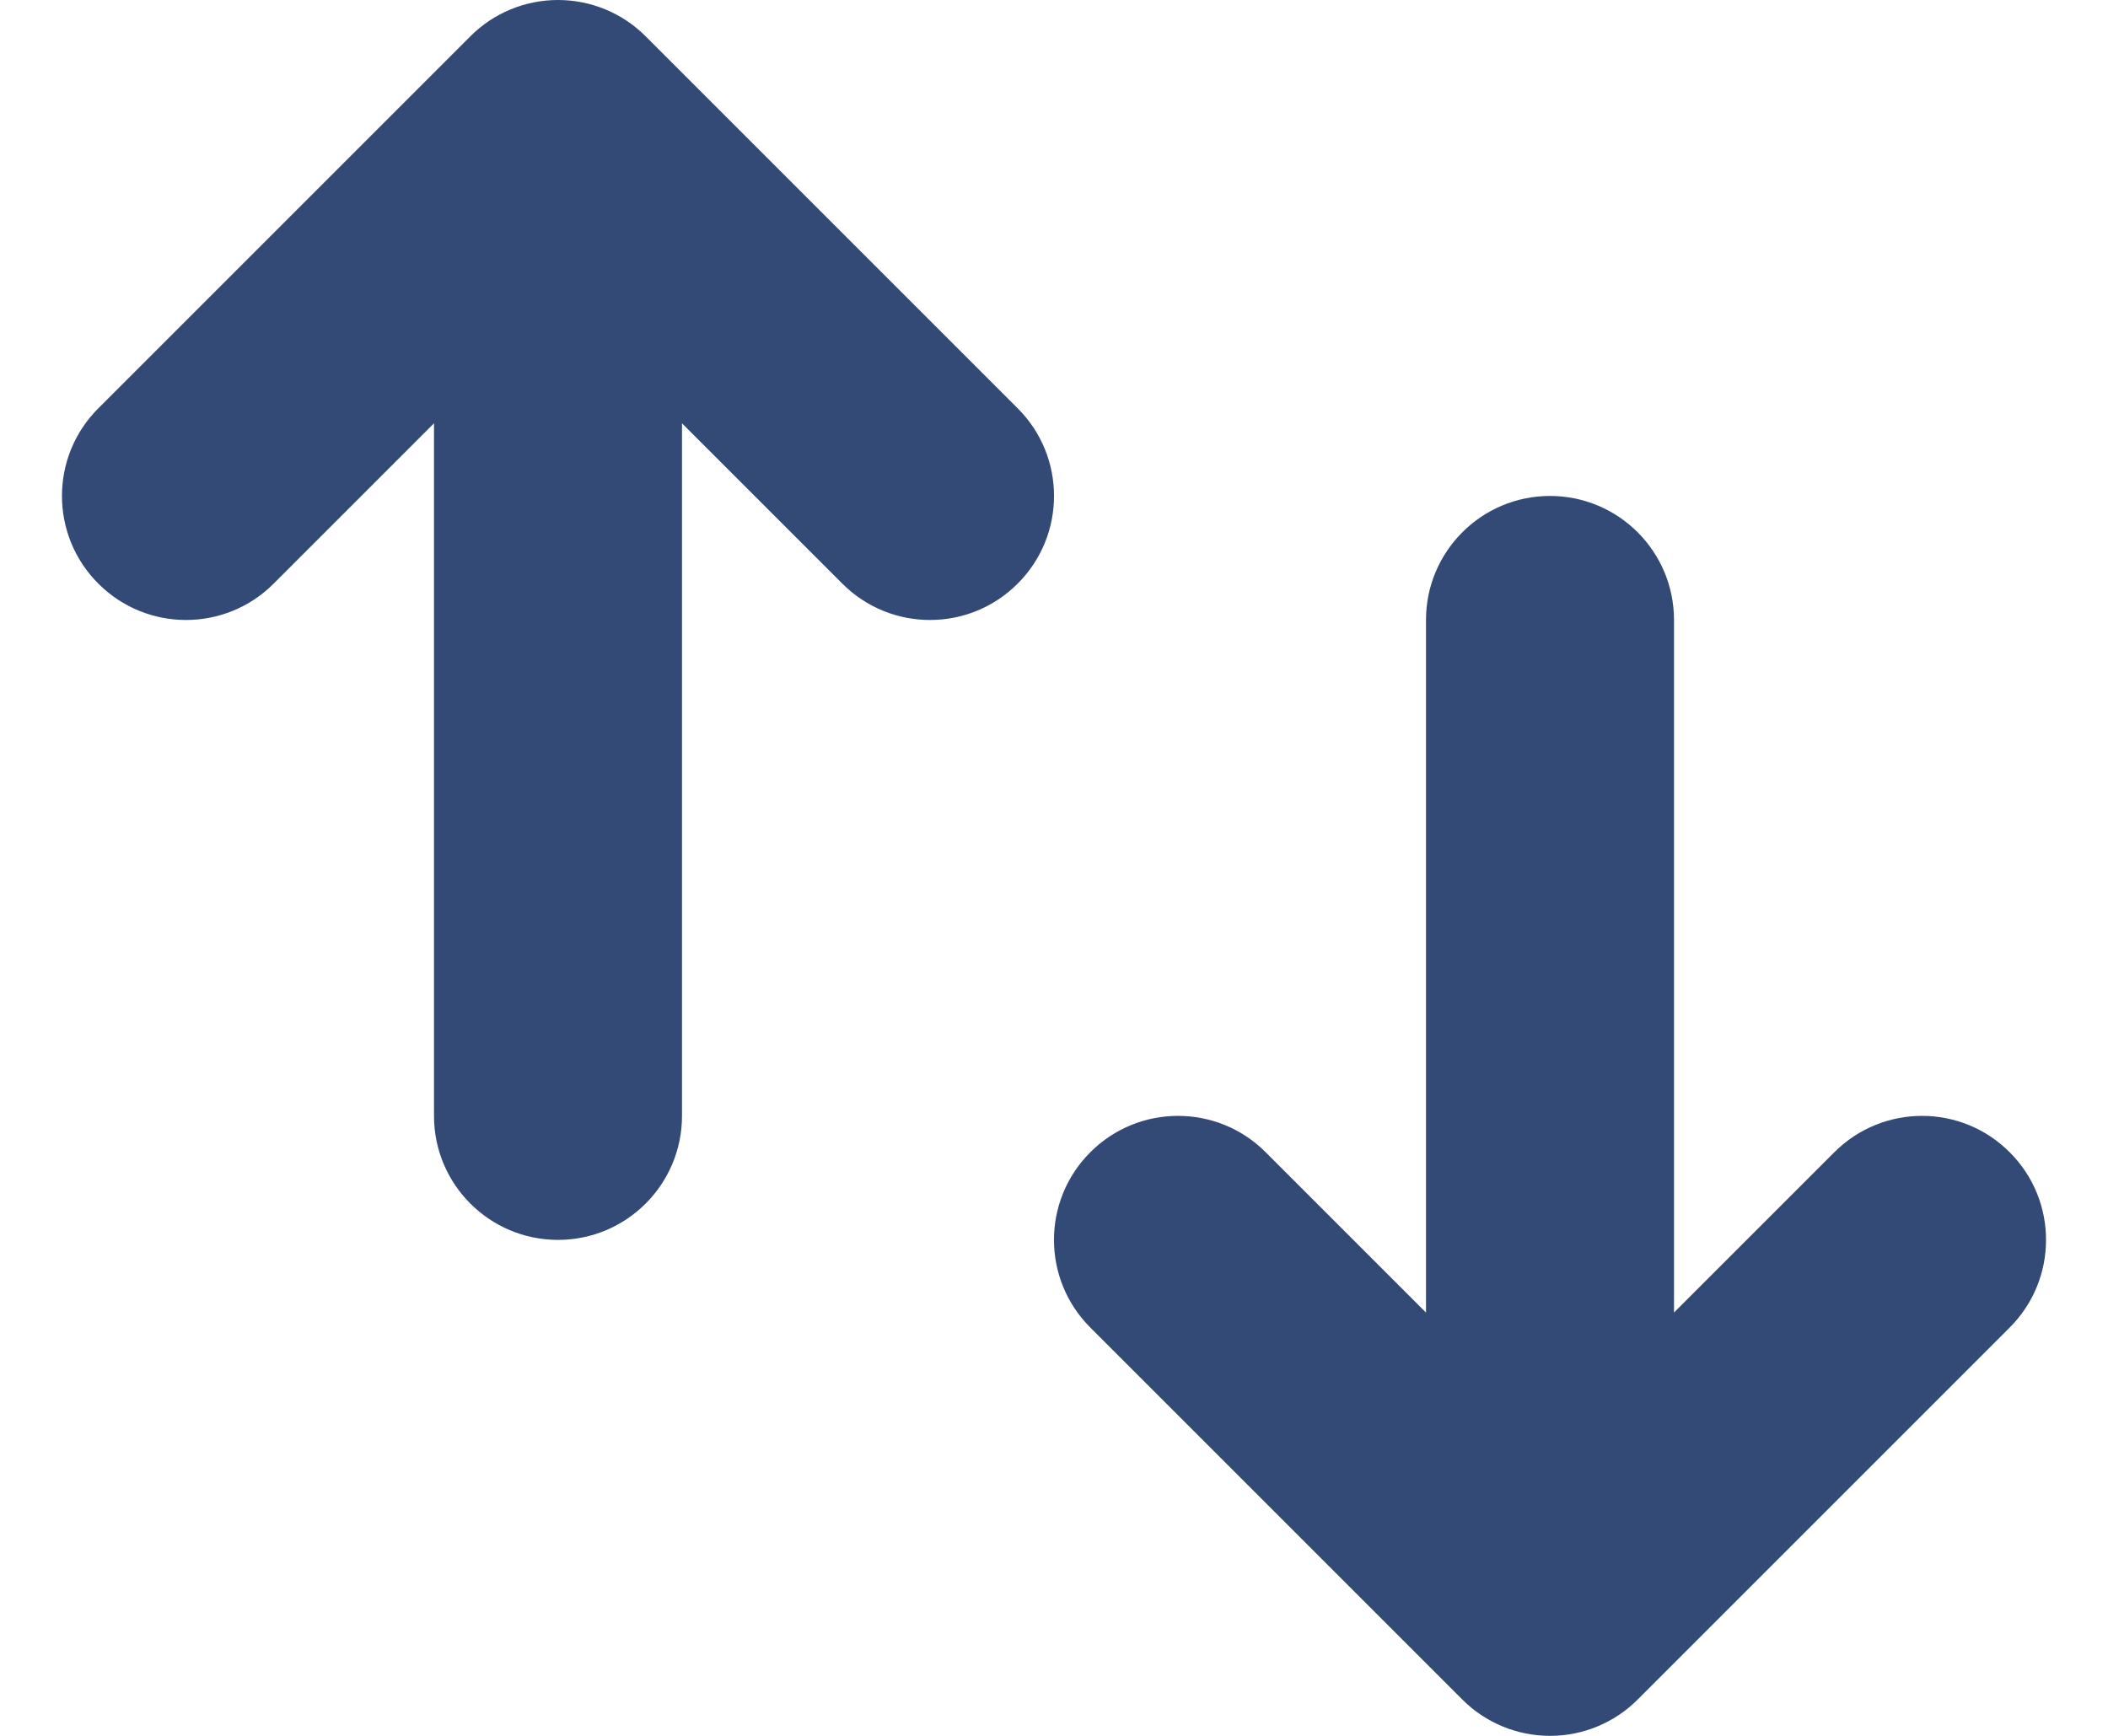<svg width="17" height="14" viewBox="0 0 17 14" fill="none" xmlns="http://www.w3.org/2000/svg">
<path d="M3.5 9C3.5 9.552 3.948 10 4.5 10C5.052 10 5.5 9.552 5.5 9L5.5 3.414L6.793 4.707C7.183 5.098 7.817 5.098 8.207 4.707C8.598 4.317 8.598 3.683 8.207 3.293L5.207 0.293C5.02 0.105 4.765 0 4.5 0C4.235 0 3.98 0.105 3.793 0.293L0.793 3.293C0.402 3.683 0.402 4.317 0.793 4.707C1.183 5.098 1.817 5.098 2.207 4.707L3.5 3.414L3.5 9Z" fill="#334A77"/>
<path d="M13.5 5C13.5 4.448 13.052 4 12.5 4C11.948 4 11.5 4.448 11.5 5L11.5 10.586L10.207 9.293C9.817 8.902 9.183 8.902 8.793 9.293C8.402 9.683 8.402 10.317 8.793 10.707L11.793 13.707C11.98 13.895 12.235 14 12.5 14C12.765 14 13.02 13.895 13.207 13.707L16.207 10.707C16.598 10.317 16.598 9.683 16.207 9.293C15.817 8.902 15.184 8.902 14.793 9.293L13.5 10.586L13.5 5Z" fill="#334A77"/>
</svg>
